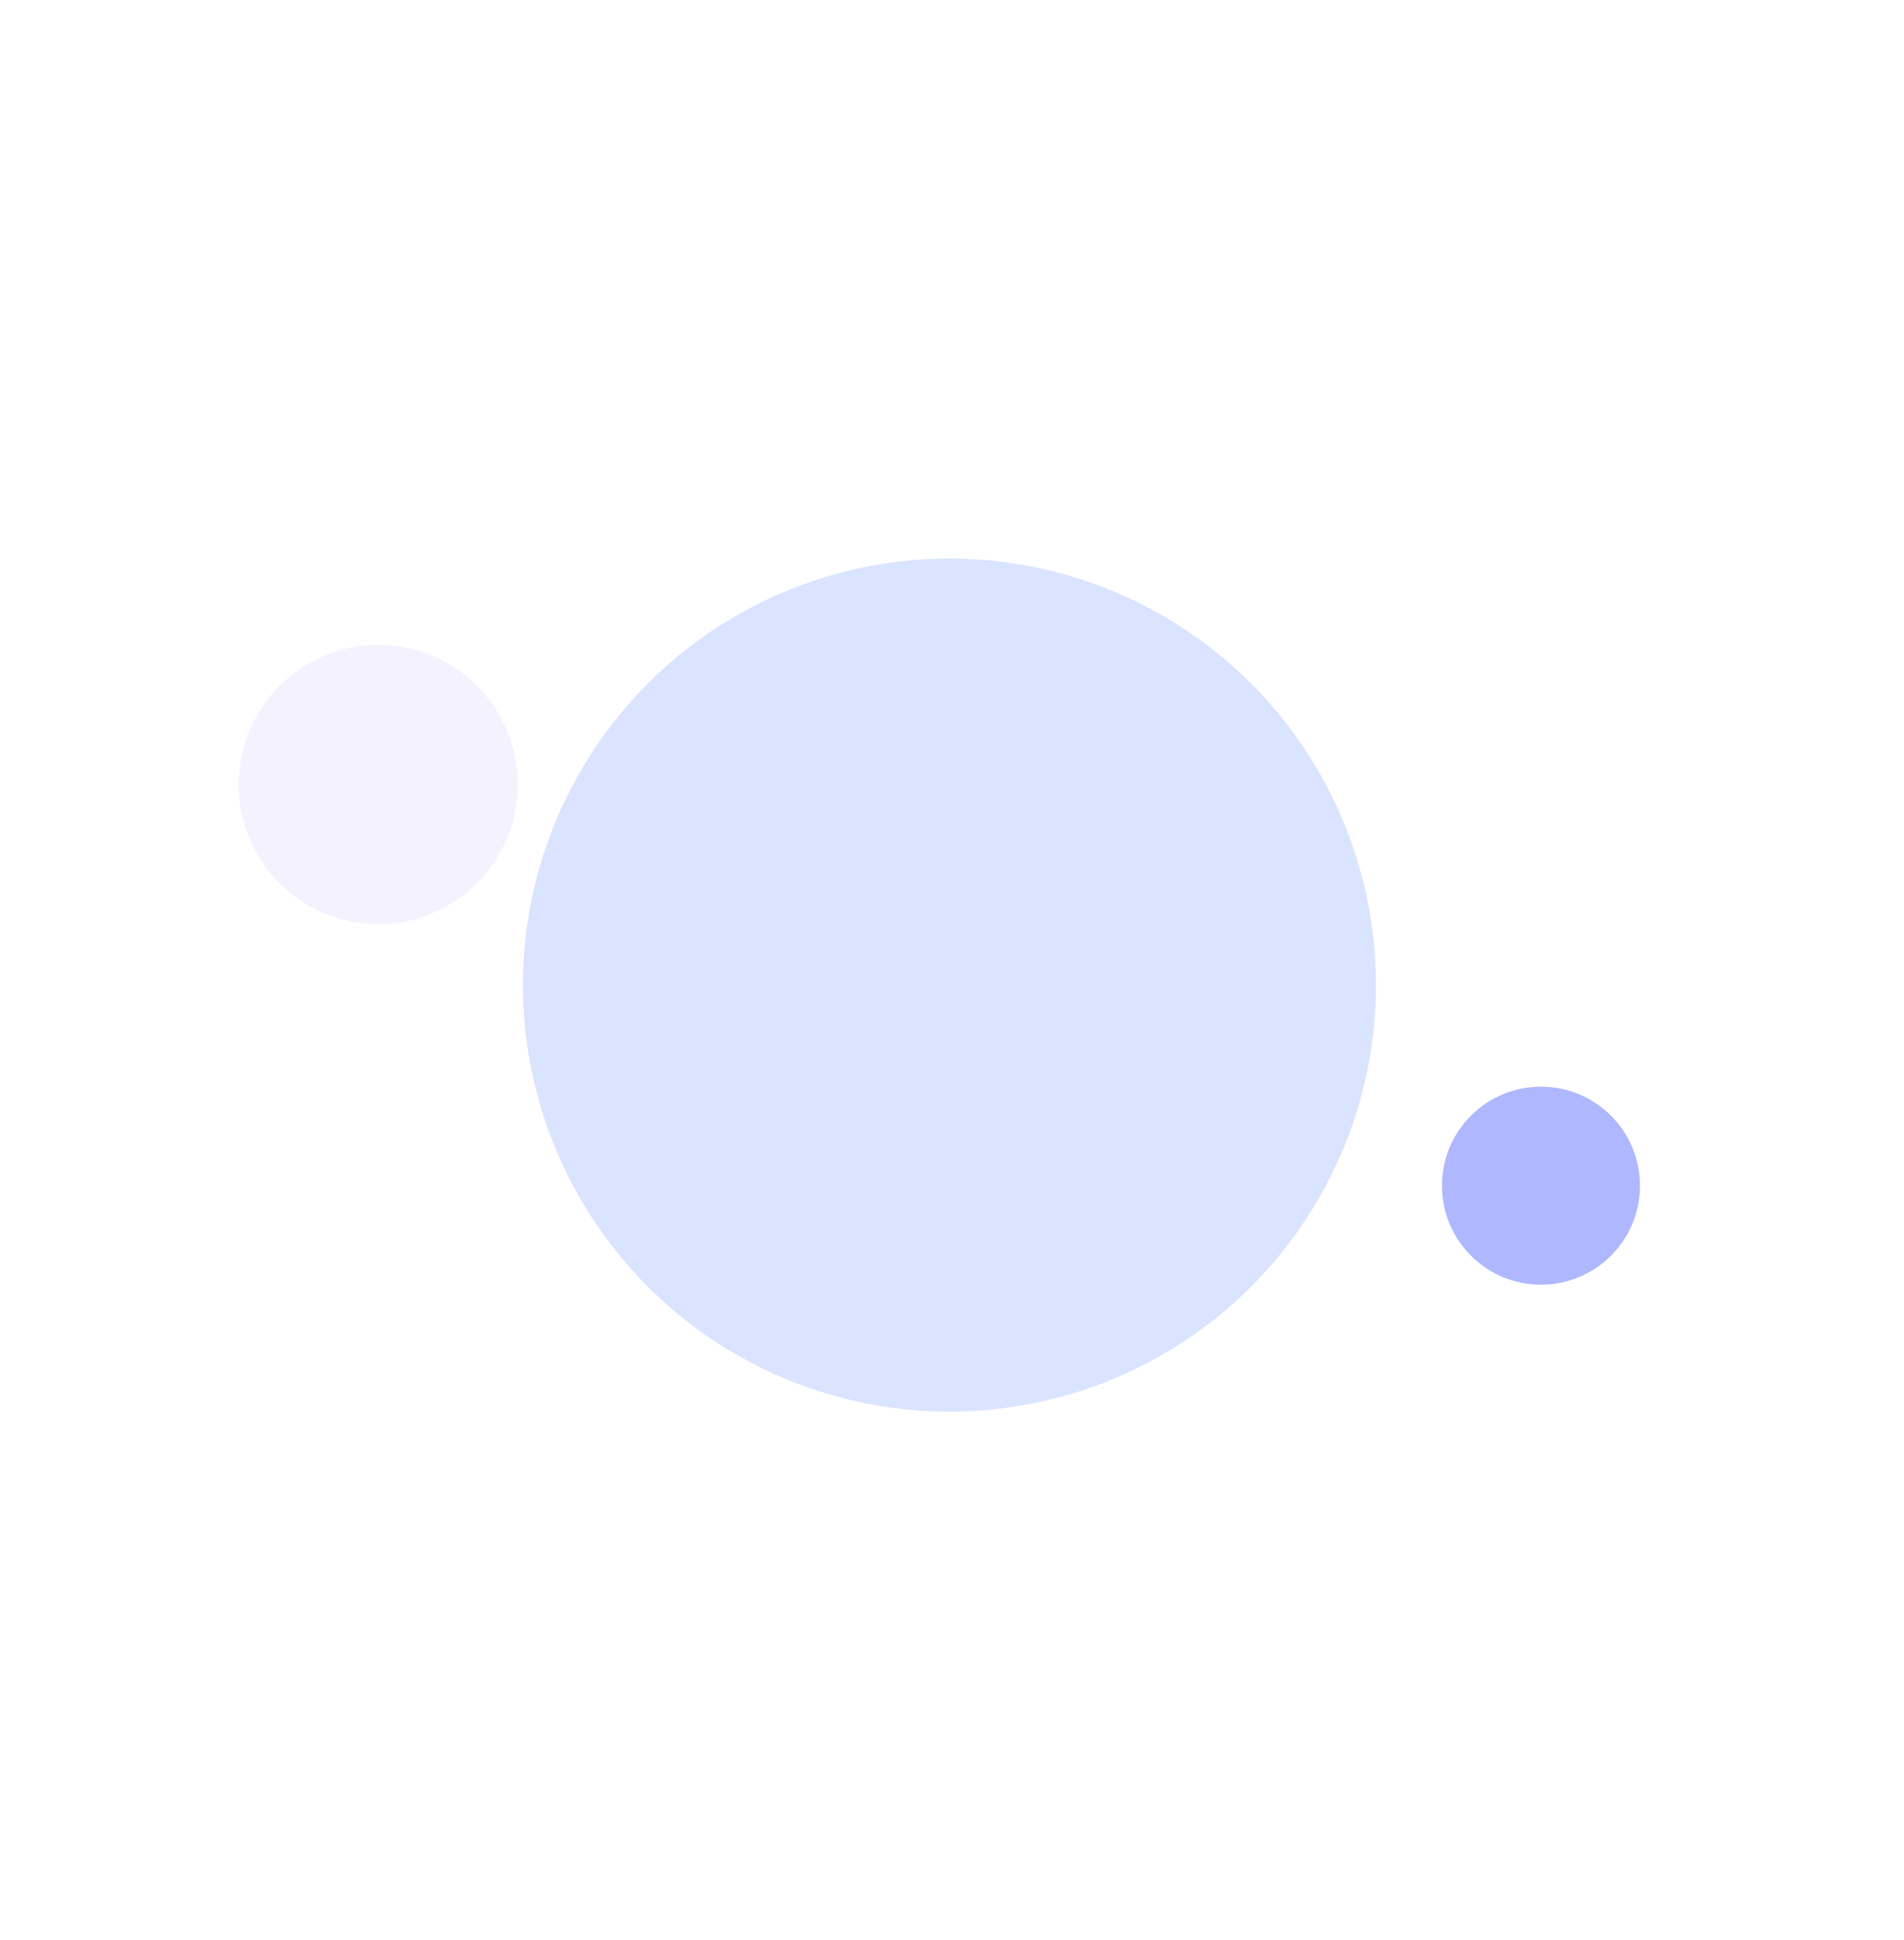<svg width="375" height="382" viewBox="0 0 375 382" fill="none" xmlns="http://www.w3.org/2000/svg">
<g filter="url(#filter0_f_3782_95149)">
<circle cx="186.999" cy="194" r="84" fill="#83A5FF" fill-opacity="0.3"/>
</g>
<g filter="url(#filter1_f_3782_95149)">
<circle cx="74.5" cy="154.5" r="27.5" fill="#DDD4FF" fill-opacity="0.3"/>
</g>
<g filter="url(#filter2_f_3782_95149)">
<circle cx="303.5" cy="233.5" r="19.5" fill="#8E9AFF" fill-opacity="0.7"/>
</g>
<defs>
<filter id="filter0_f_3782_95149" x="21.332" y="28.333" width="331.333" height="331.333" filterUnits="userSpaceOnUse" color-interpolation-filters="sRGB">
<feFlood flood-opacity="0" result="BackgroundImageFix"/>
<feBlend mode="normal" in="SourceGraphic" in2="BackgroundImageFix" result="shape"/>
<feGaussianBlur stdDeviation="40.833" result="effect1_foregroundBlur_3782_95149"/>
</filter>
<filter id="filter1_f_3782_95149" x="-23" y="57" width="195" height="195" filterUnits="userSpaceOnUse" color-interpolation-filters="sRGB">
<feFlood flood-opacity="0" result="BackgroundImageFix"/>
<feBlend mode="normal" in="SourceGraphic" in2="BackgroundImageFix" result="shape"/>
<feGaussianBlur stdDeviation="35" result="effect1_foregroundBlur_3782_95149"/>
</filter>
<filter id="filter2_f_3782_95149" x="214" y="144" width="179" height="179" filterUnits="userSpaceOnUse" color-interpolation-filters="sRGB">
<feFlood flood-opacity="0" result="BackgroundImageFix"/>
<feBlend mode="normal" in="SourceGraphic" in2="BackgroundImageFix" result="shape"/>
<feGaussianBlur stdDeviation="35" result="effect1_foregroundBlur_3782_95149"/>
</filter>
</defs>
</svg>
